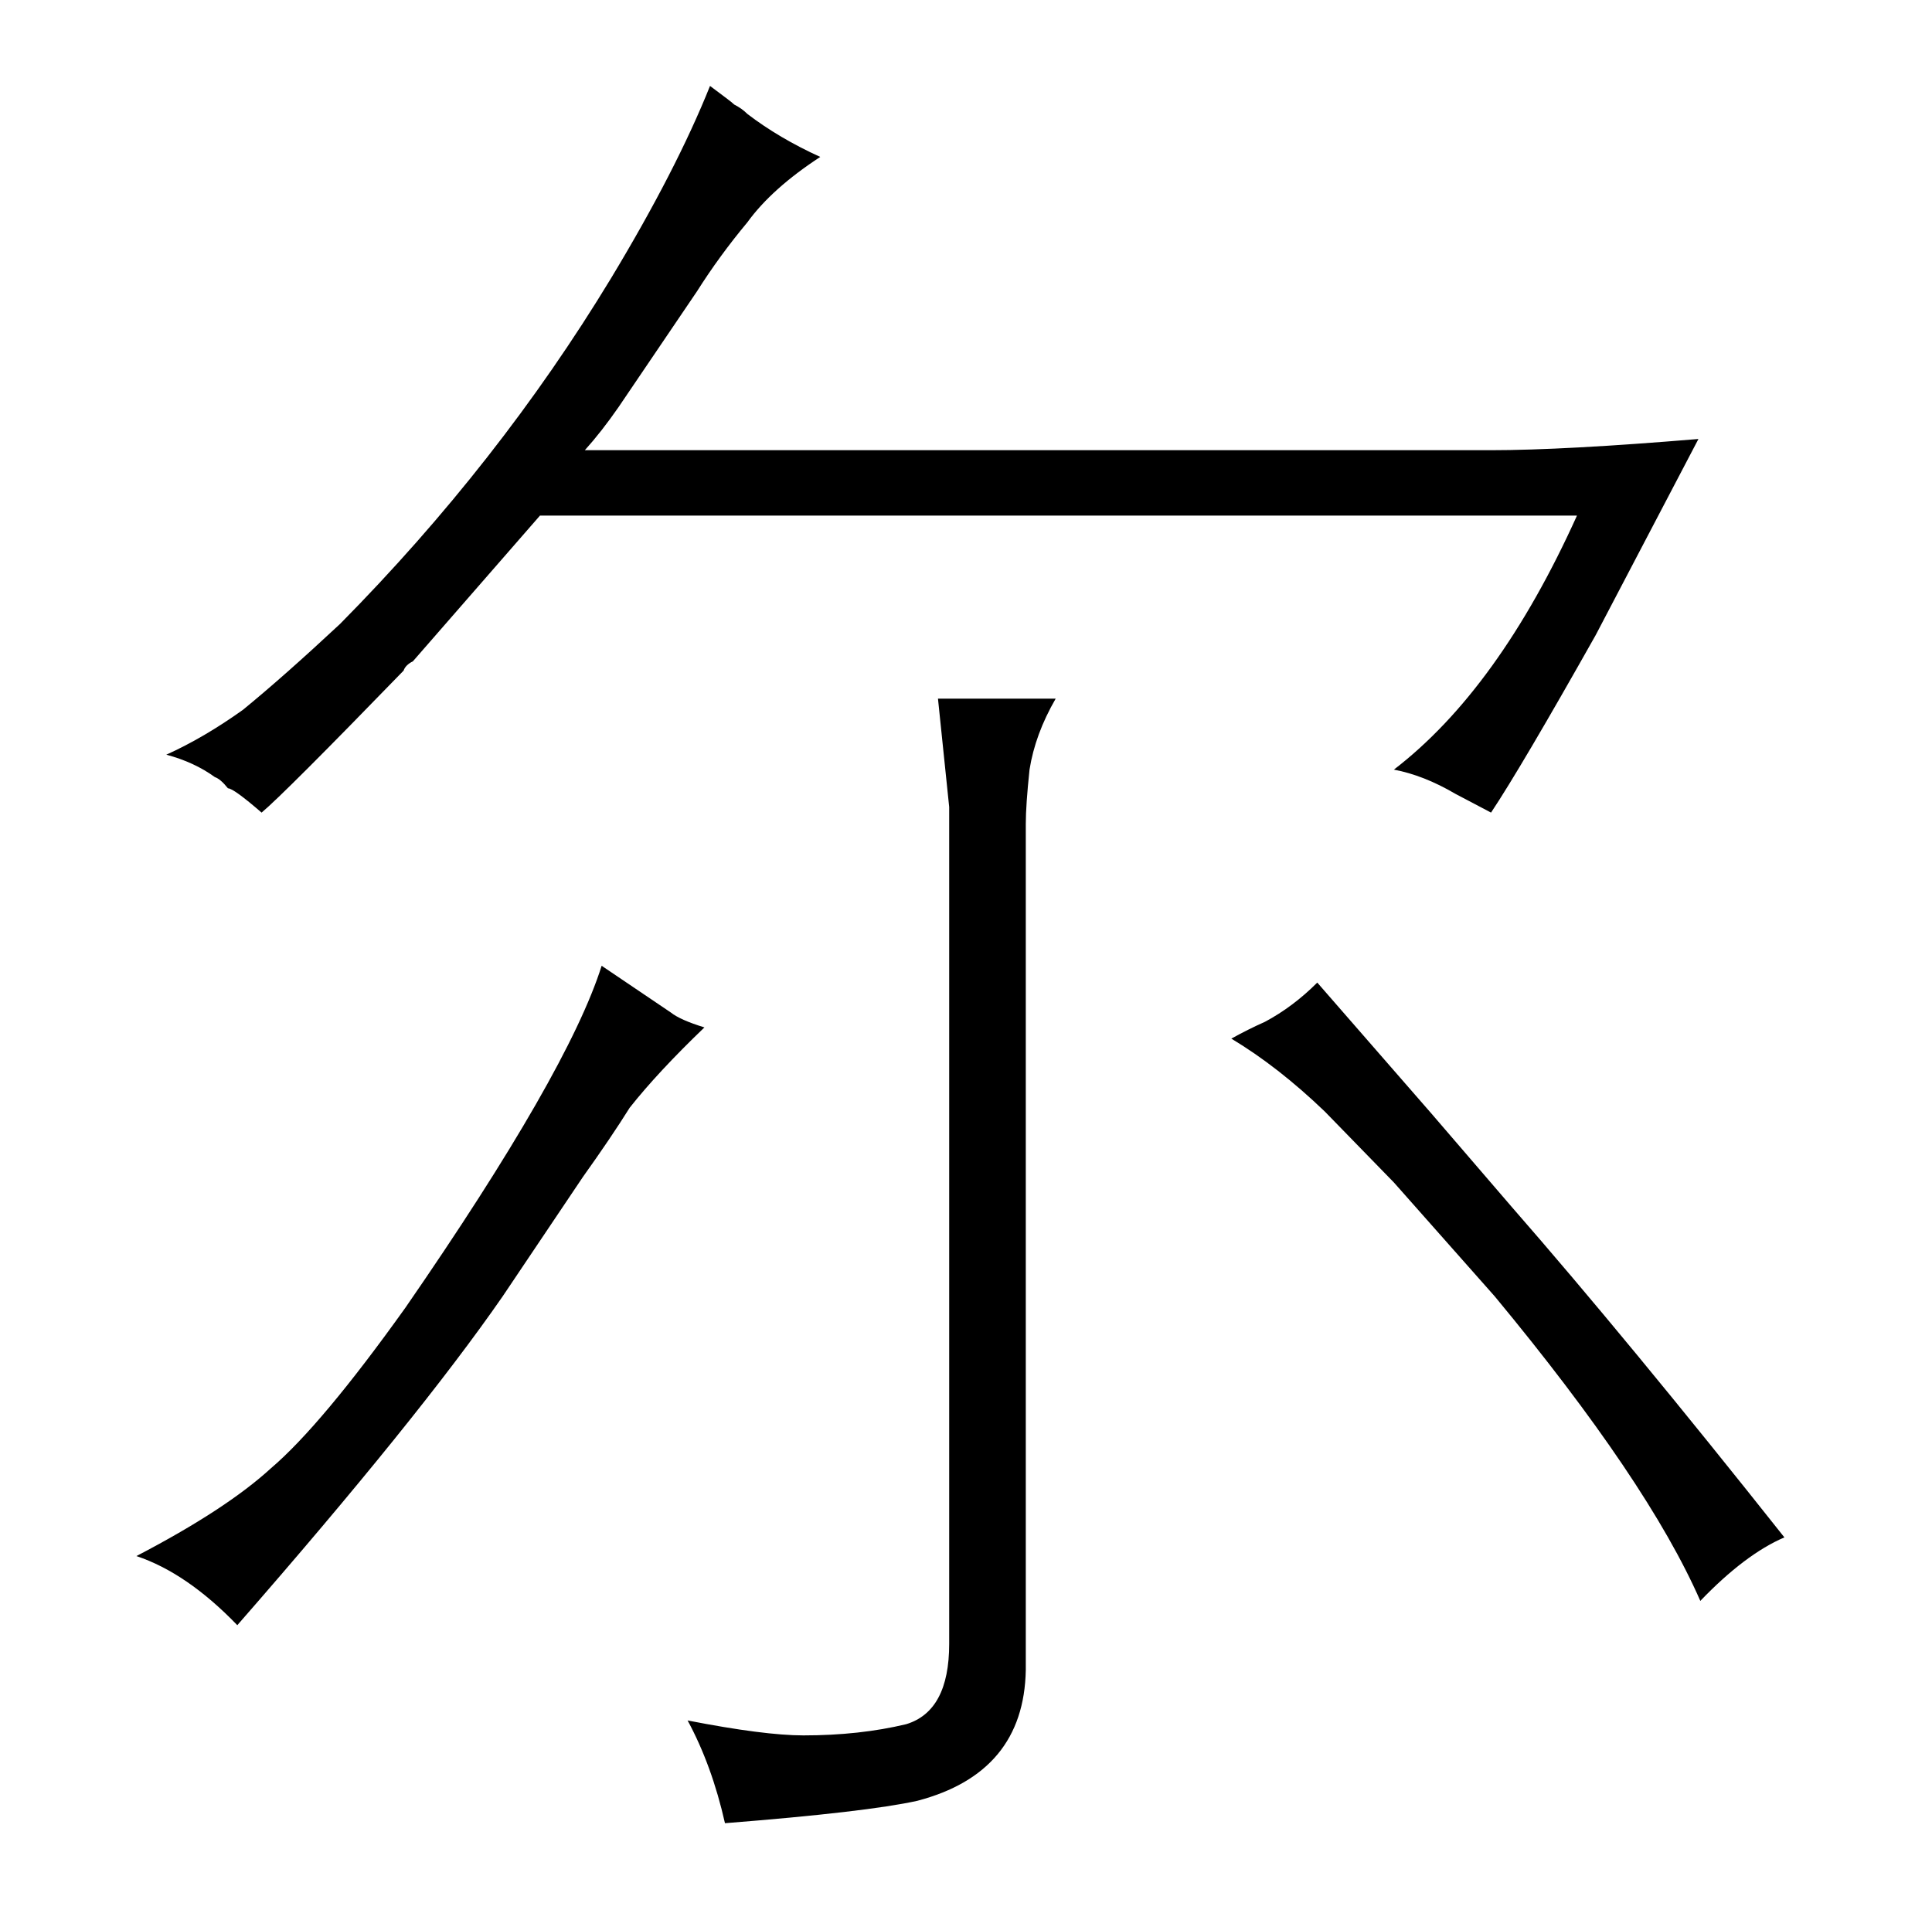 <?xml version="1.0" standalone="no"?>
<!DOCTYPE svg PUBLIC "-//W3C//DTD SVG 1.1//EN" "http://www.w3.org/Graphics/SVG/1.1/DTD/svg11.dtd" >
<svg xmlns="http://www.w3.org/2000/svg" xmlns:xlink="http://www.w3.org/1999/xlink" version="1.1" viewBox="-10 0 1034 1024">
  <g transform="matrix(1 0 0 -1 0 820)">
   <path fill="currentColor"
d="M312 303q-18 -57 -105 -183q-45 -63 -72 -86q-24 -22 -72 -47q27 -9 54 -37q97 111 142 176l43 64q15 21 25 37q15 19 40 43q-13 4 -18 8zM834 544q-42 -93 -98 -136q16 -3 33 -13l19 -10q16 24 56 95l55 105q-72 -6 -111 -6h-485q9 10 18 23l42 62q12 19 27 37
q13 18 39 35q-22 10 -39 23q-3 3 -7 5q-1 1 -5 4l-8 6q-18 -45 -53 -103q-60 -99 -145 -185q-30 -28 -52 -46q-21 -15 -41 -24q15 -4 26 -12q3 -1 7 -6q3 0 18 -13q12 10 76 76q1 3 5 5l68 78h555zM539 379q0 10 2 29q3 19 14 38h-63l6 -58v-448q0 -36 -23 -43
q-25 -6 -55 -6q-21 0 -62 8q13 -24 20 -55q76 6 103 12q57 15 58 70v453zM799 174l-43 50l-61 70q-13 -13 -28 -21q-9 -4 -18 -9q25 -15 50 -39l37 -38l54 -61q82 -99 110 -163q24 25 45 34q-84 106 -146 177v0z" />
  </g>

</svg>
